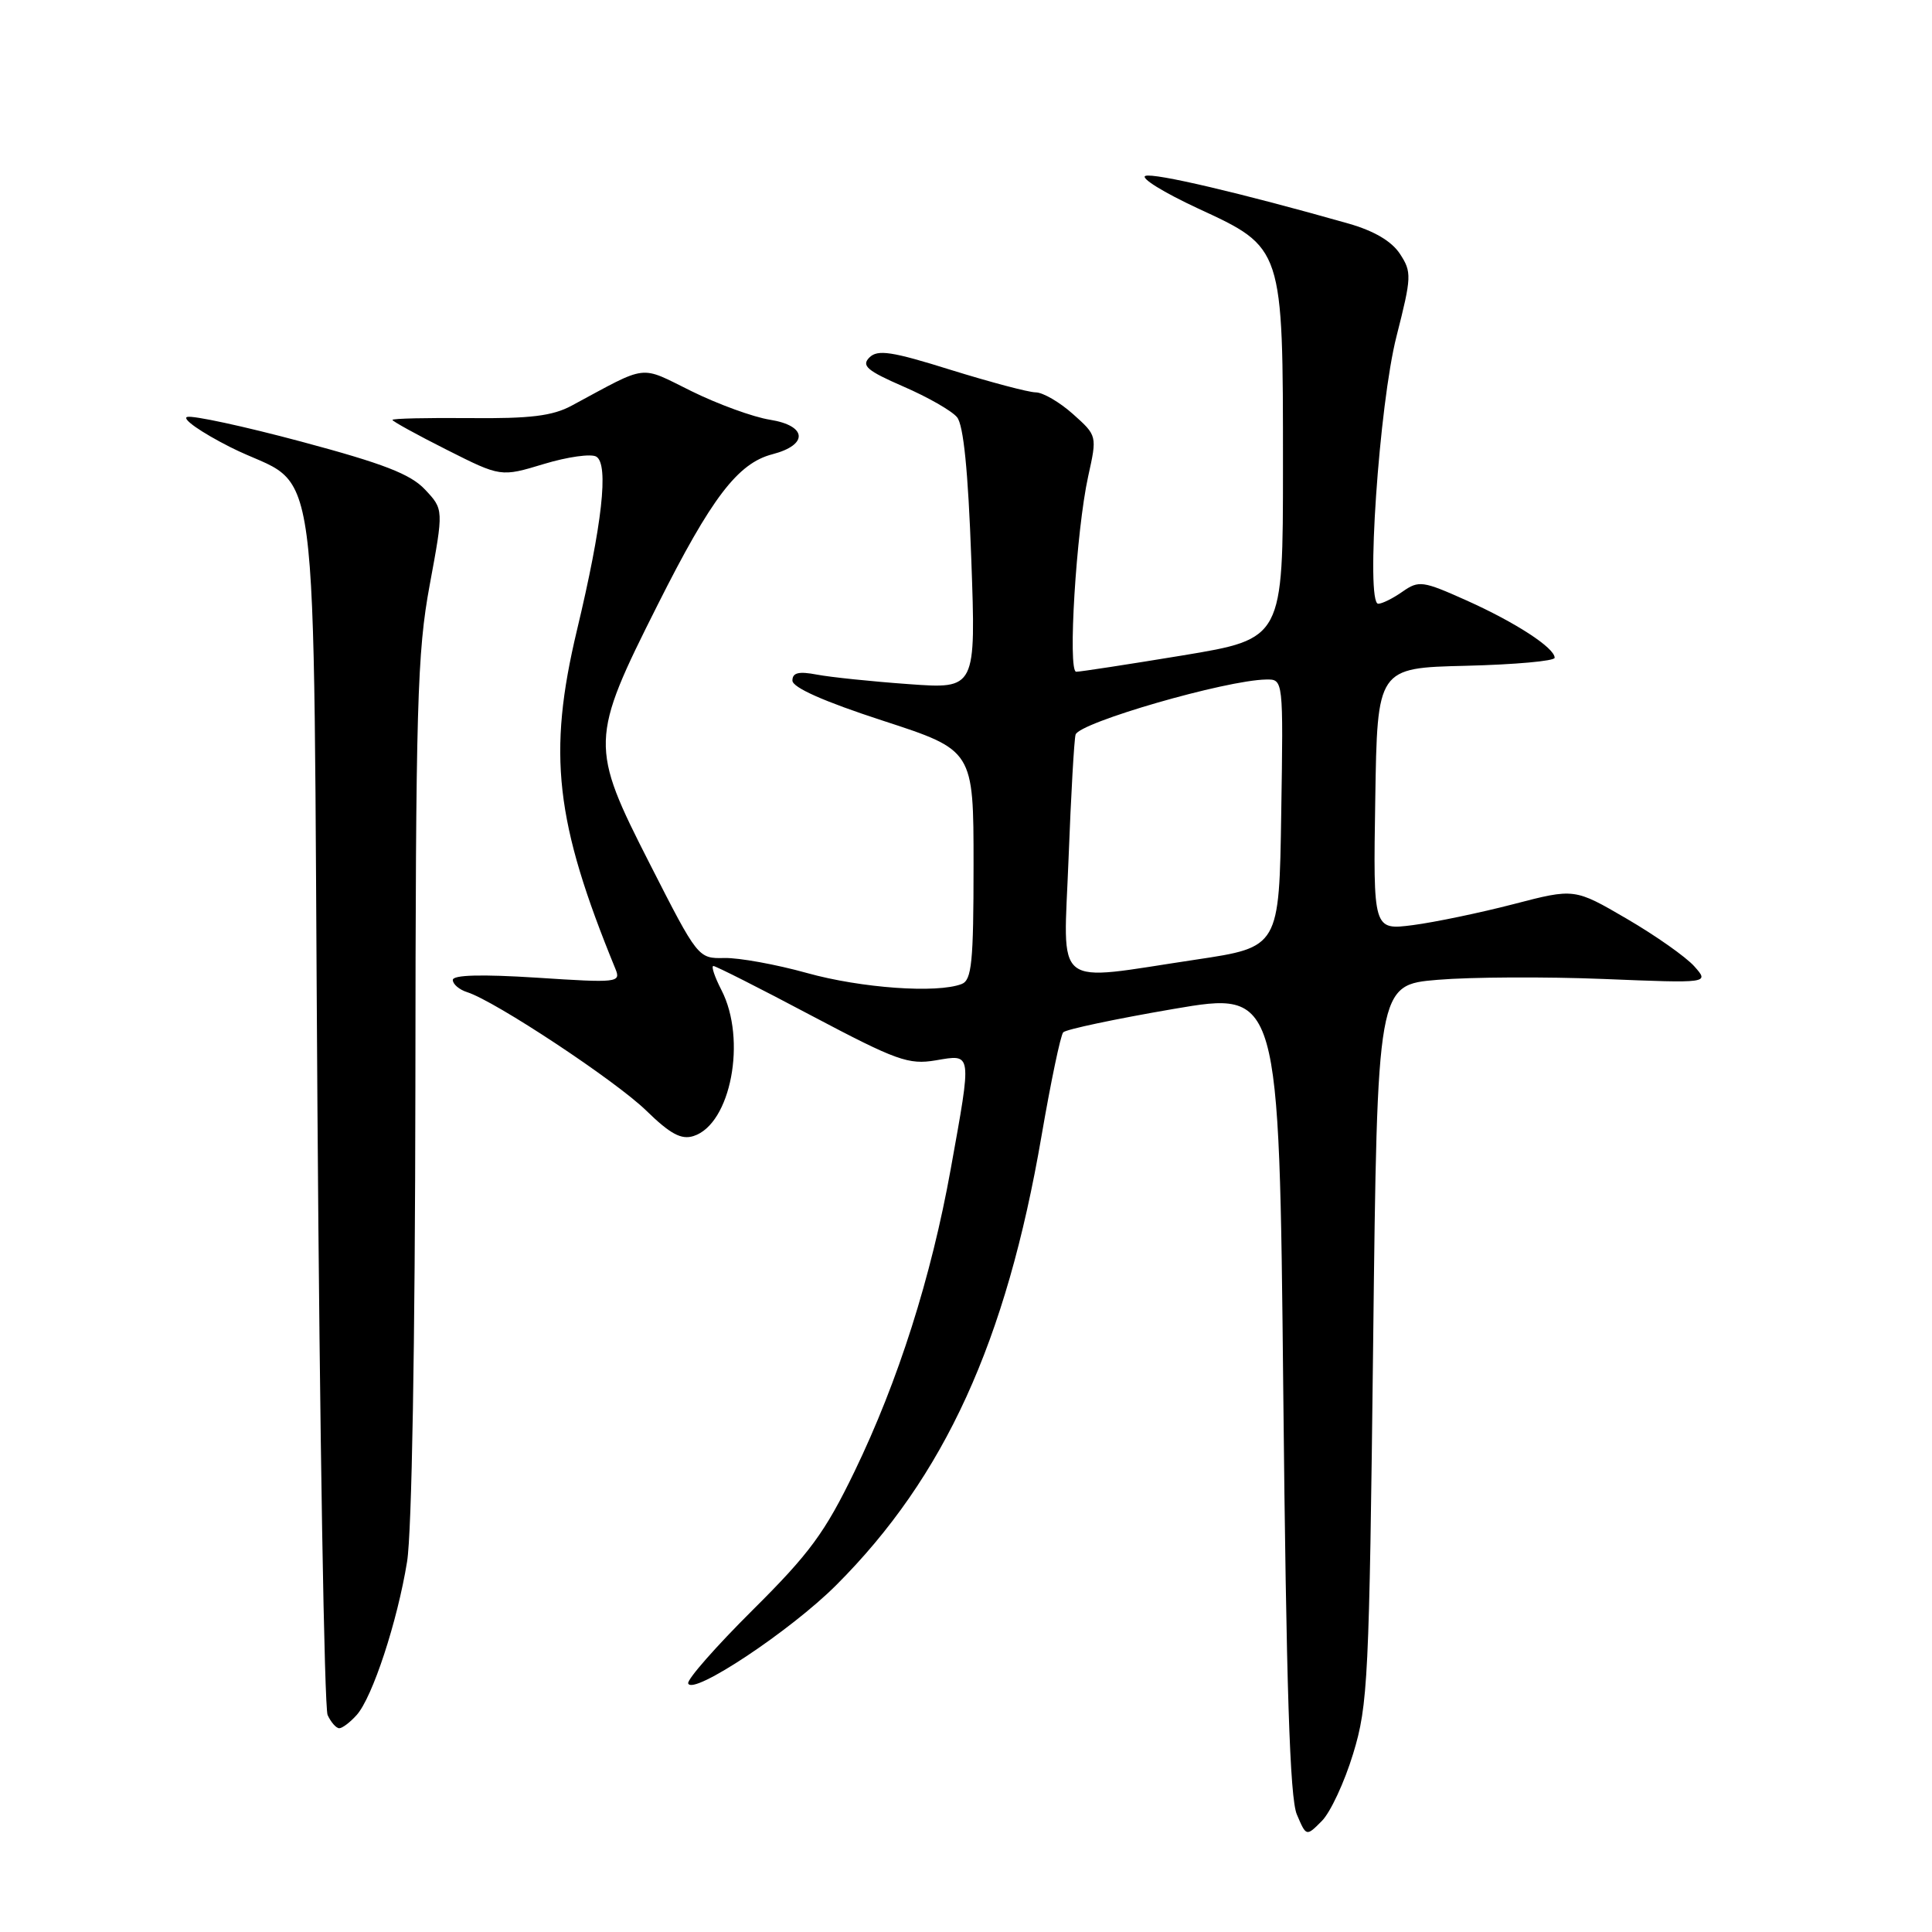 <?xml version="1.0" encoding="UTF-8" standalone="no"?>
<!DOCTYPE svg PUBLIC "-//W3C//DTD SVG 1.1//EN" "http://www.w3.org/Graphics/SVG/1.1/DTD/svg11.dtd" >
<svg xmlns="http://www.w3.org/2000/svg" xmlns:xlink="http://www.w3.org/1999/xlink" version="1.1" viewBox="0 0 256 256">
 <g >
 <path fill="currentColor"
d=" M 179.30 232.37 C 181.27 225.93 181.43 222.50 181.95 178.00 C 182.50 130.50 182.50 130.50 190.50 129.83 C 194.90 129.46 204.80 129.41 212.50 129.72 C 226.50 130.29 226.50 130.29 224.51 128.05 C 223.41 126.81 219.39 123.98 215.57 121.75 C 208.63 117.70 208.63 117.70 200.56 119.80 C 196.13 120.95 190.13 122.20 187.23 122.58 C 181.95 123.26 181.95 123.26 182.23 105.88 C 182.50 88.50 182.50 88.50 194.25 88.22 C 200.71 88.06 206.00 87.59 206.00 87.16 C 206.00 85.84 200.81 82.47 194.32 79.56 C 188.52 76.96 188.00 76.89 185.85 78.39 C 184.59 79.28 183.14 80.00 182.62 80.00 C 180.94 80.00 182.74 53.58 185.05 44.54 C 187.05 36.67 187.08 36.05 185.50 33.64 C 184.40 31.96 182.07 30.59 178.67 29.62 C 164.47 25.59 152.90 22.87 151.77 23.31 C 151.07 23.58 154.20 25.51 158.72 27.61 C 170.06 32.85 170.00 32.67 170.00 61.84 C 170.00 84.64 170.00 84.64 156.75 86.84 C 149.46 88.04 143.09 89.02 142.60 89.01 C 141.46 89.00 142.60 70.33 144.19 63.11 C 145.38 57.73 145.38 57.73 142.17 54.86 C 140.41 53.29 138.19 51.99 137.23 51.99 C 136.28 51.98 131.23 50.64 126.01 49.02 C 118.16 46.56 116.29 46.28 115.20 47.37 C 114.11 48.46 114.89 49.12 119.71 51.22 C 122.92 52.61 126.11 54.43 126.81 55.28 C 127.67 56.31 128.28 62.39 128.70 74.05 C 129.32 91.30 129.32 91.30 120.41 90.65 C 115.51 90.30 110.04 89.73 108.25 89.39 C 105.83 88.93 105.00 89.13 105.00 90.18 C 105.00 91.10 109.19 92.96 117.00 95.50 C 129.00 99.41 129.00 99.41 129.00 114.60 C 129.00 127.52 128.76 129.88 127.42 130.39 C 124.15 131.65 114.11 130.93 106.93 128.93 C 102.84 127.79 97.92 126.90 96.00 126.94 C 92.51 127.02 92.48 126.99 86.12 114.50 C 78.14 98.85 78.17 97.98 87.14 80.15 C 94.28 65.94 97.76 61.38 102.35 60.19 C 107.13 58.95 106.96 56.41 102.04 55.62 C 99.81 55.27 95.13 53.56 91.64 51.84 C 84.61 48.38 86.05 48.21 75.75 53.75 C 73.21 55.12 70.25 55.48 62.25 55.40 C 56.61 55.35 52.00 55.45 52.00 55.64 C 52.00 55.82 55.23 57.60 59.18 59.59 C 66.36 63.21 66.36 63.21 72.07 61.48 C 75.21 60.53 78.34 60.09 79.02 60.51 C 80.69 61.54 79.80 69.50 76.45 83.50 C 72.54 99.89 73.55 108.88 81.55 128.39 C 82.29 130.20 81.85 130.25 71.16 129.55 C 63.79 129.08 60.00 129.18 60.00 129.85 C 60.00 130.41 60.86 131.14 61.91 131.47 C 65.62 132.65 81.56 143.19 85.64 147.17 C 88.82 150.27 90.28 151.05 91.90 150.53 C 96.84 148.96 98.98 137.73 95.59 131.18 C 94.69 129.43 94.21 128.00 94.53 128.00 C 94.84 128.00 100.71 130.96 107.55 134.59 C 118.81 140.54 120.39 141.11 124.00 140.50 C 128.85 139.68 128.79 139.27 125.98 154.88 C 123.39 169.26 119.02 183.00 113.22 195.00 C 109.31 203.07 107.29 205.83 99.75 213.32 C 94.87 218.17 91.02 222.55 91.19 223.06 C 91.75 224.72 104.75 216.09 110.81 210.03 C 125.15 195.69 133.33 177.79 138.01 150.50 C 139.24 143.35 140.53 137.18 140.88 136.79 C 141.23 136.40 147.81 135.01 155.51 133.69 C 169.50 131.30 169.50 131.30 170.04 184.40 C 170.44 223.63 170.91 238.27 171.84 240.43 C 173.09 243.36 173.09 243.36 175.14 241.30 C 176.28 240.17 178.15 236.15 179.30 232.37 Z  M 47.26 227.25 C 49.35 224.92 52.65 214.89 53.94 206.93 C 54.57 203.04 55.00 178.22 55.04 144.00 C 55.08 93.44 55.28 86.45 56.94 77.50 C 58.79 67.50 58.79 67.50 56.32 64.87 C 54.40 62.82 50.80 61.43 39.97 58.53 C 32.32 56.48 25.49 55.01 24.79 55.25 C 24.08 55.49 26.65 57.29 30.50 59.24 C 42.75 65.44 41.42 55.39 42.06 146.35 C 42.36 189.88 42.98 226.29 43.41 227.25 C 43.85 228.21 44.55 229.00 44.95 229.00 C 45.36 229.00 46.40 228.21 47.26 227.25 Z  M 141.59 113.75 C 141.91 105.36 142.33 97.98 142.52 97.34 C 143.00 95.74 162.42 90.12 167.77 90.04 C 170.05 90.00 170.05 90.00 169.77 107.75 C 169.50 125.50 169.50 125.50 158.50 127.15 C 139.20 130.03 140.92 131.40 141.59 113.75 Z "/>
</g>
</svg>